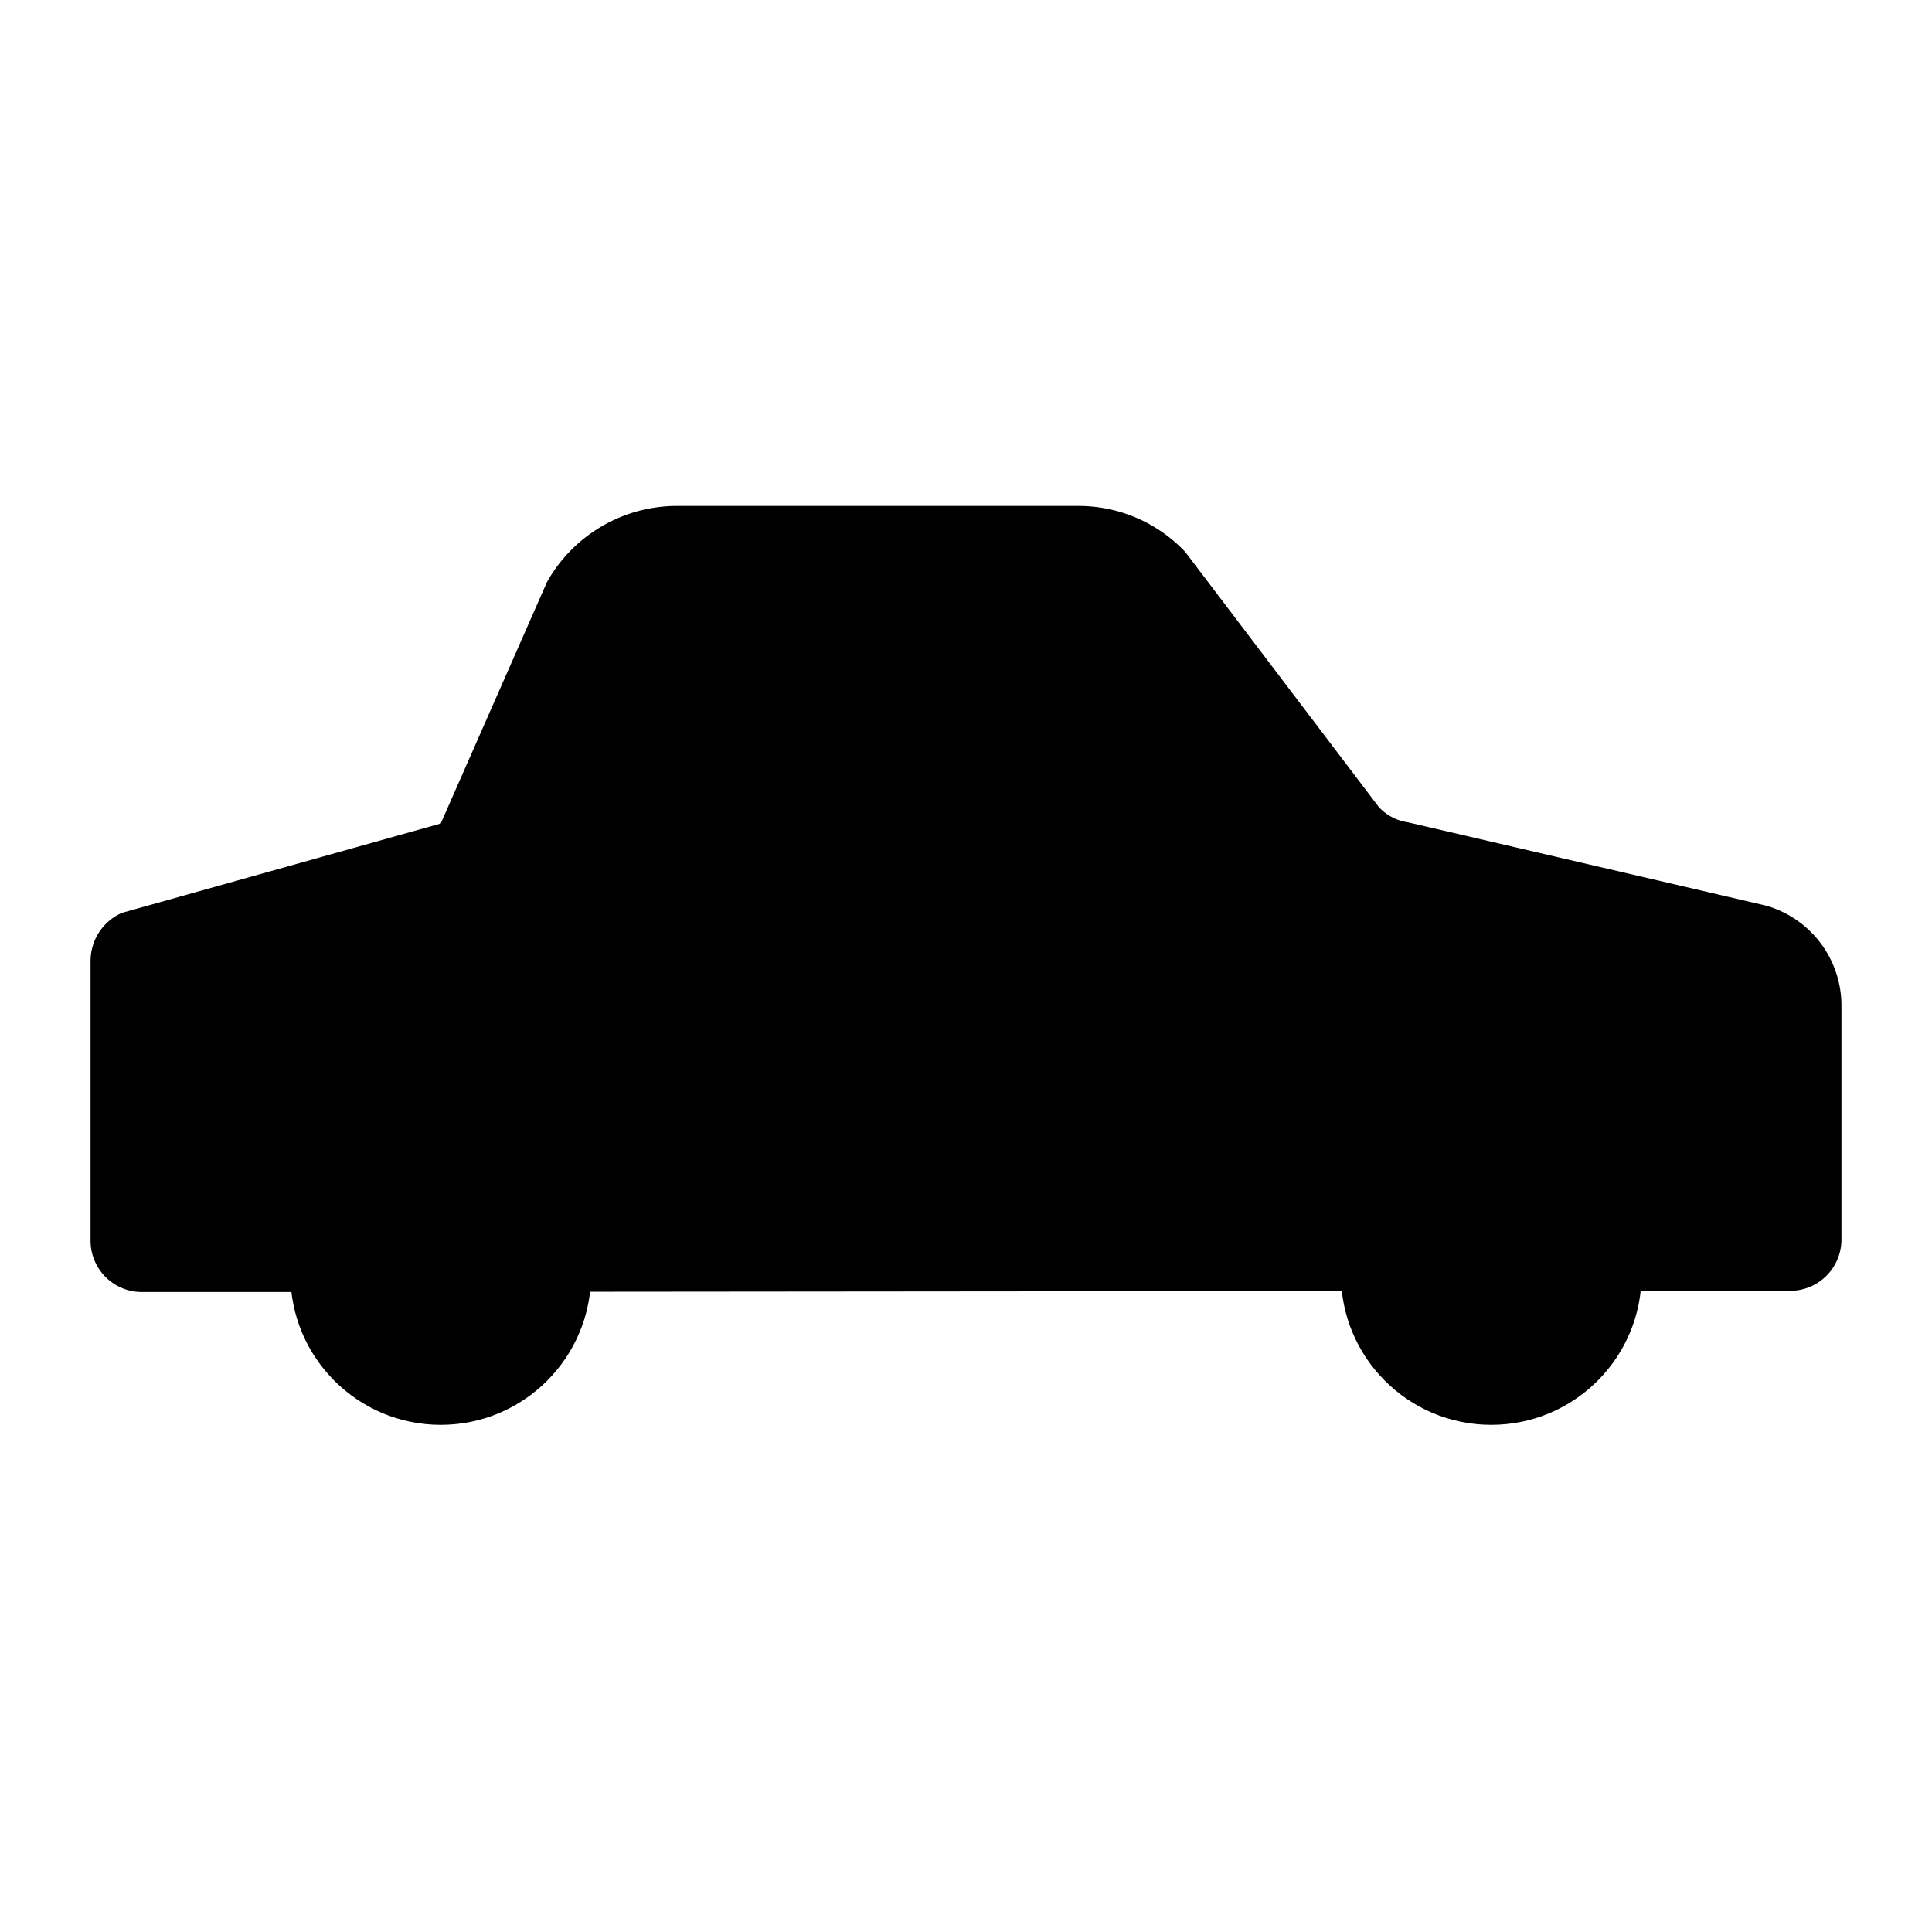 <svg id="Layer_1" data-name="Layer 1" xmlns="http://www.w3.org/2000/svg" viewBox="0 0 32 32">
  <title>
    automobile_32x32
  </title>
  <circle cx="7.3" cy="21.11" r="2.49" stroke-linejoin="round"/>
  <circle cx="24.7" cy="21.11" r="2.49" stroke-linejoin="round"/>
  <path stroke-linejoin="round" d="M22.21 21.11H9.79m-4.98.29H2.33a.85.85 0 0 1-.83-.87v-4.61a.87.87 0 0 1 .52-.8l5.28-1.48 1.76-4a2.47 2.47 0 0 1 2.13-1.26h6.68a2.43 2.43 0 0 1 1.76.76l3.21 4.23a.82.82 0 0 0 .48.25L29.25 15a1.72 1.72 0 0 1 1.25 1.66v3.85a.85.85 0 0 1-.83.87h-2.48"/>
  <path d="M9.25 14.41l1.61-3.61a.76.76 0 0 1 .65-.39h6.12a.74.74 0 0 1 .54.23l2.68 3.77zm5.51-4.07v4.15m13.25.41v2.07h2.49" stroke-linejoin="round"/>
</svg>
